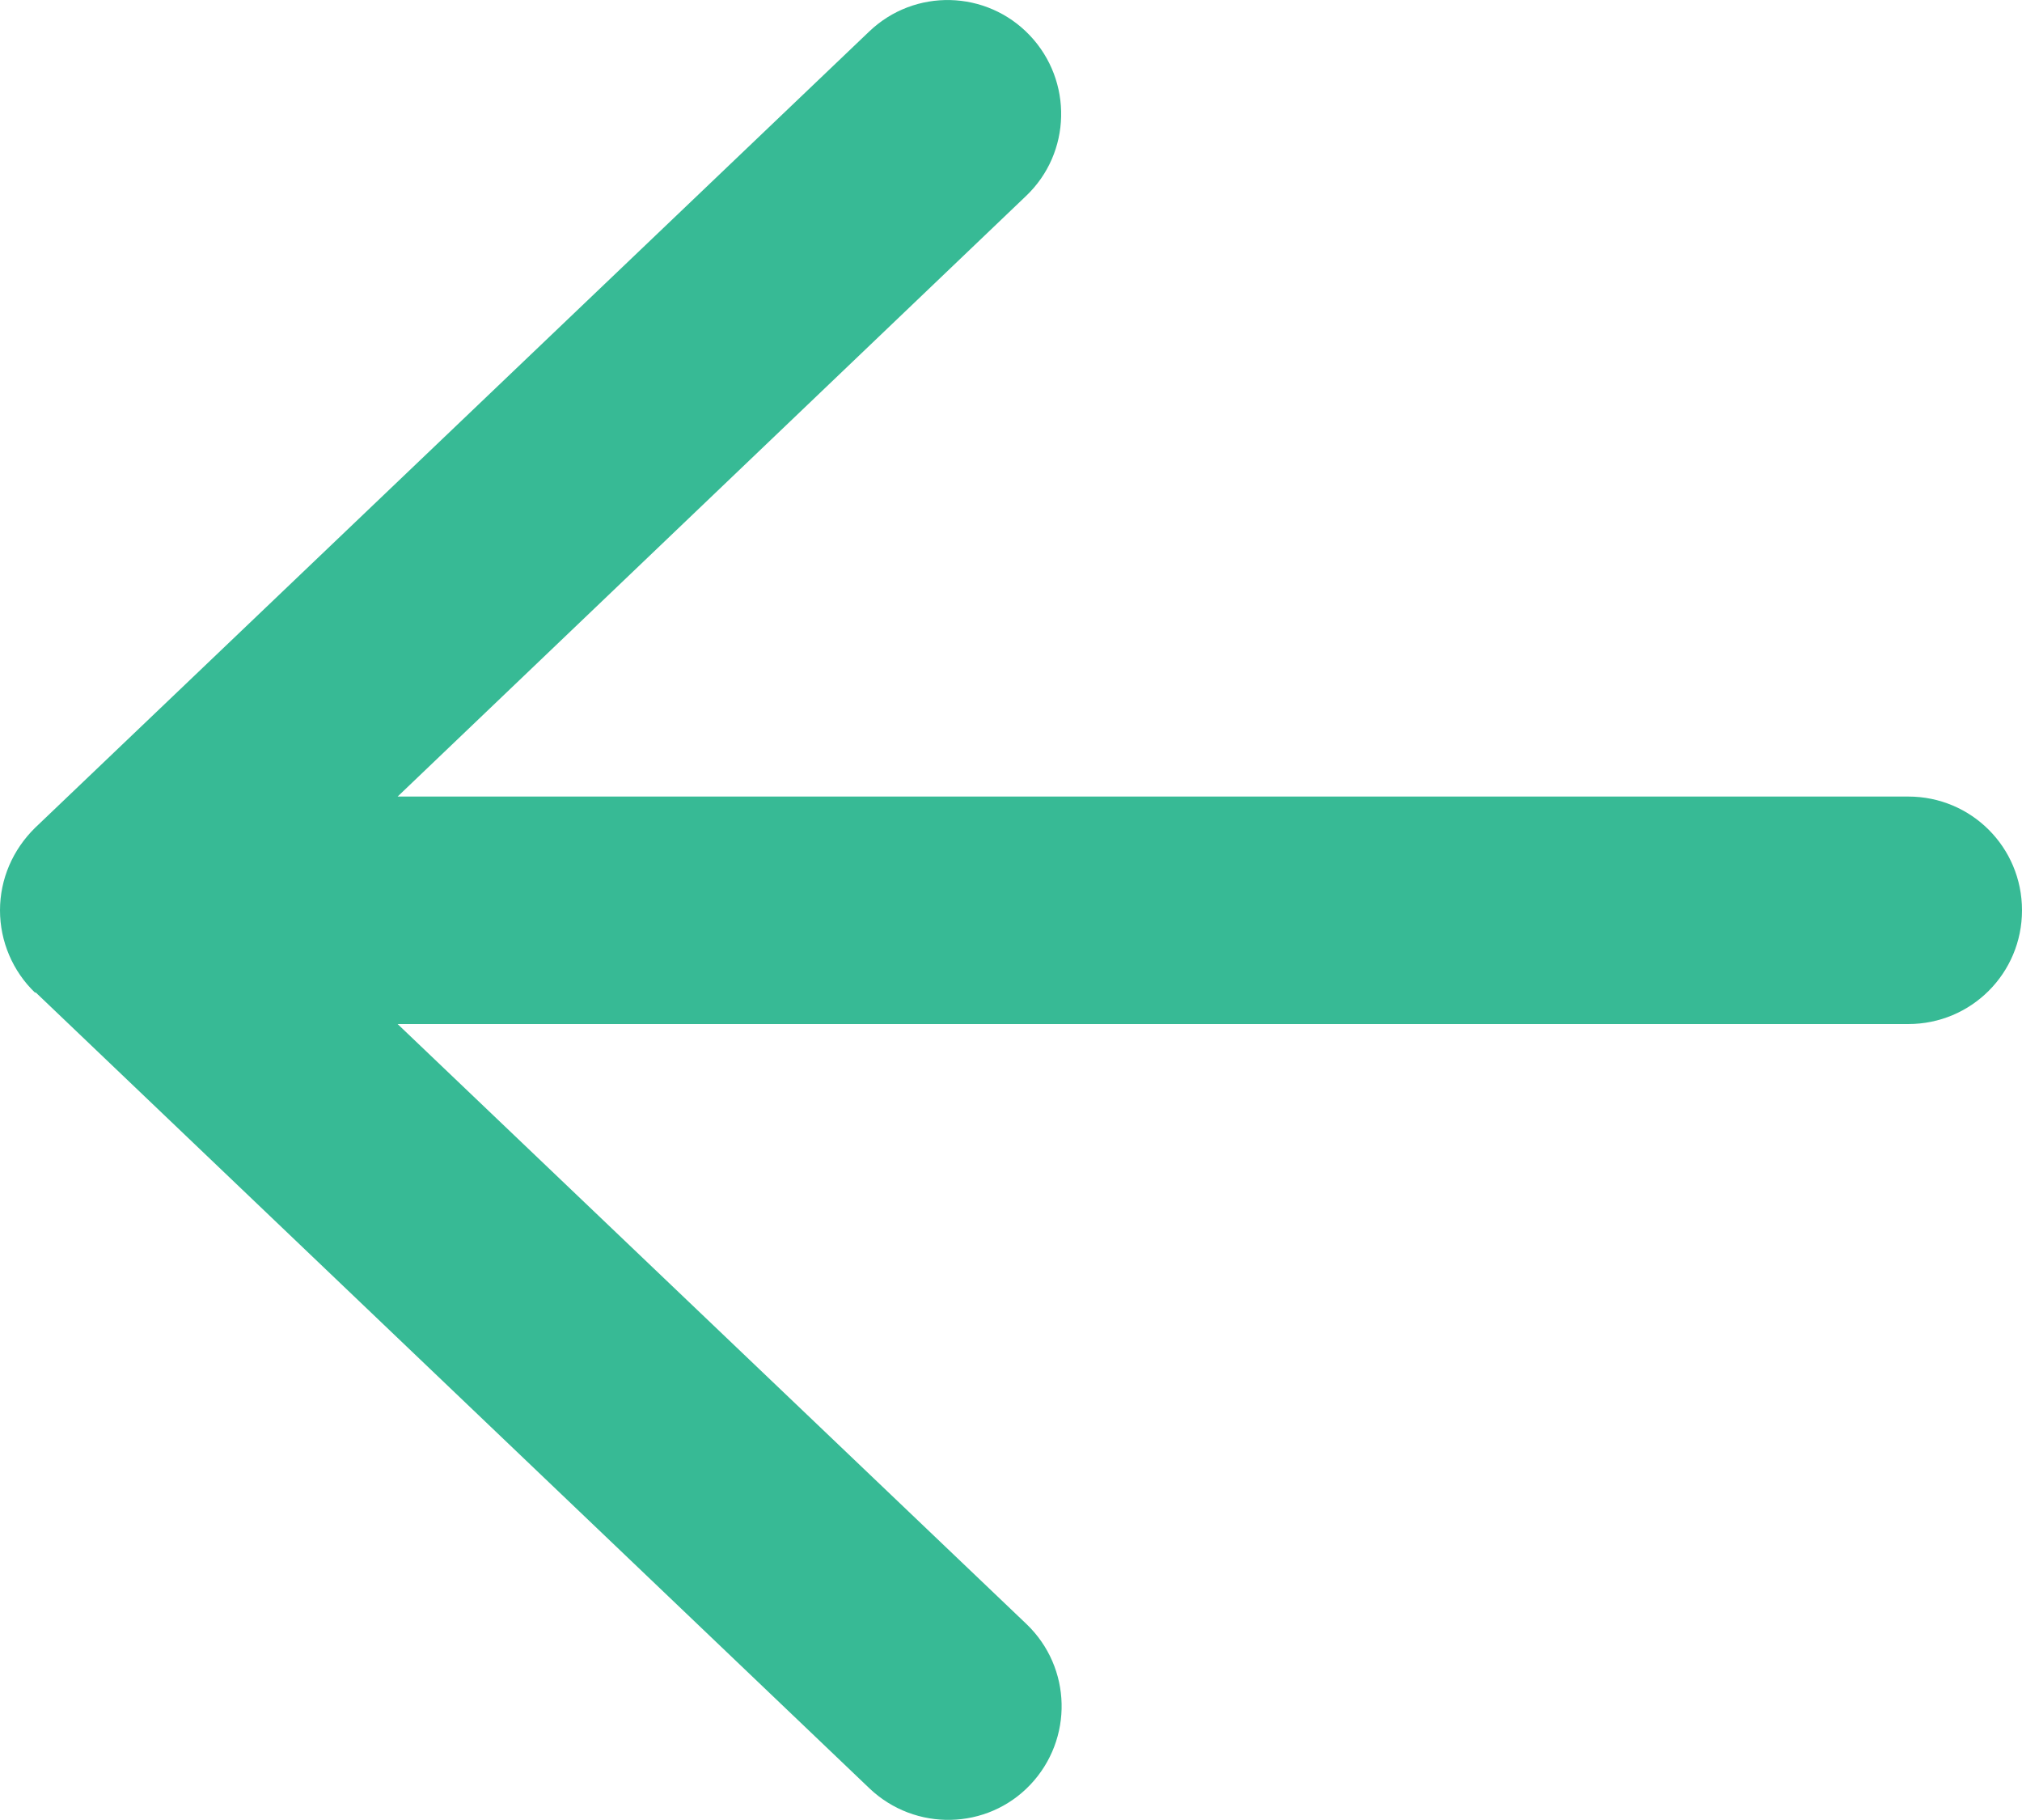 <svg width="20" height="18" viewBox="0 0 20 18" fill="none" xmlns="http://www.w3.org/2000/svg">
<path d="M0.347 9.818C0.127 9.607 0 9.312 0 9.003C0 8.693 0.127 8.403 0.347 8.187L8.597 0.312C9.047 -0.119 9.759 -0.1 10.186 0.35C10.613 0.8 10.598 1.512 10.148 1.939L3.933 7.878H18.875C19.498 7.878 20 8.379 20 9.003C20 9.626 19.498 10.128 18.875 10.128H3.933L10.153 16.062C10.603 16.493 10.617 17.201 10.191 17.651C9.764 18.101 9.052 18.115 8.602 17.689L0.352 9.814L0.347 9.818Z" fill="#37BA95"/>
</svg>
